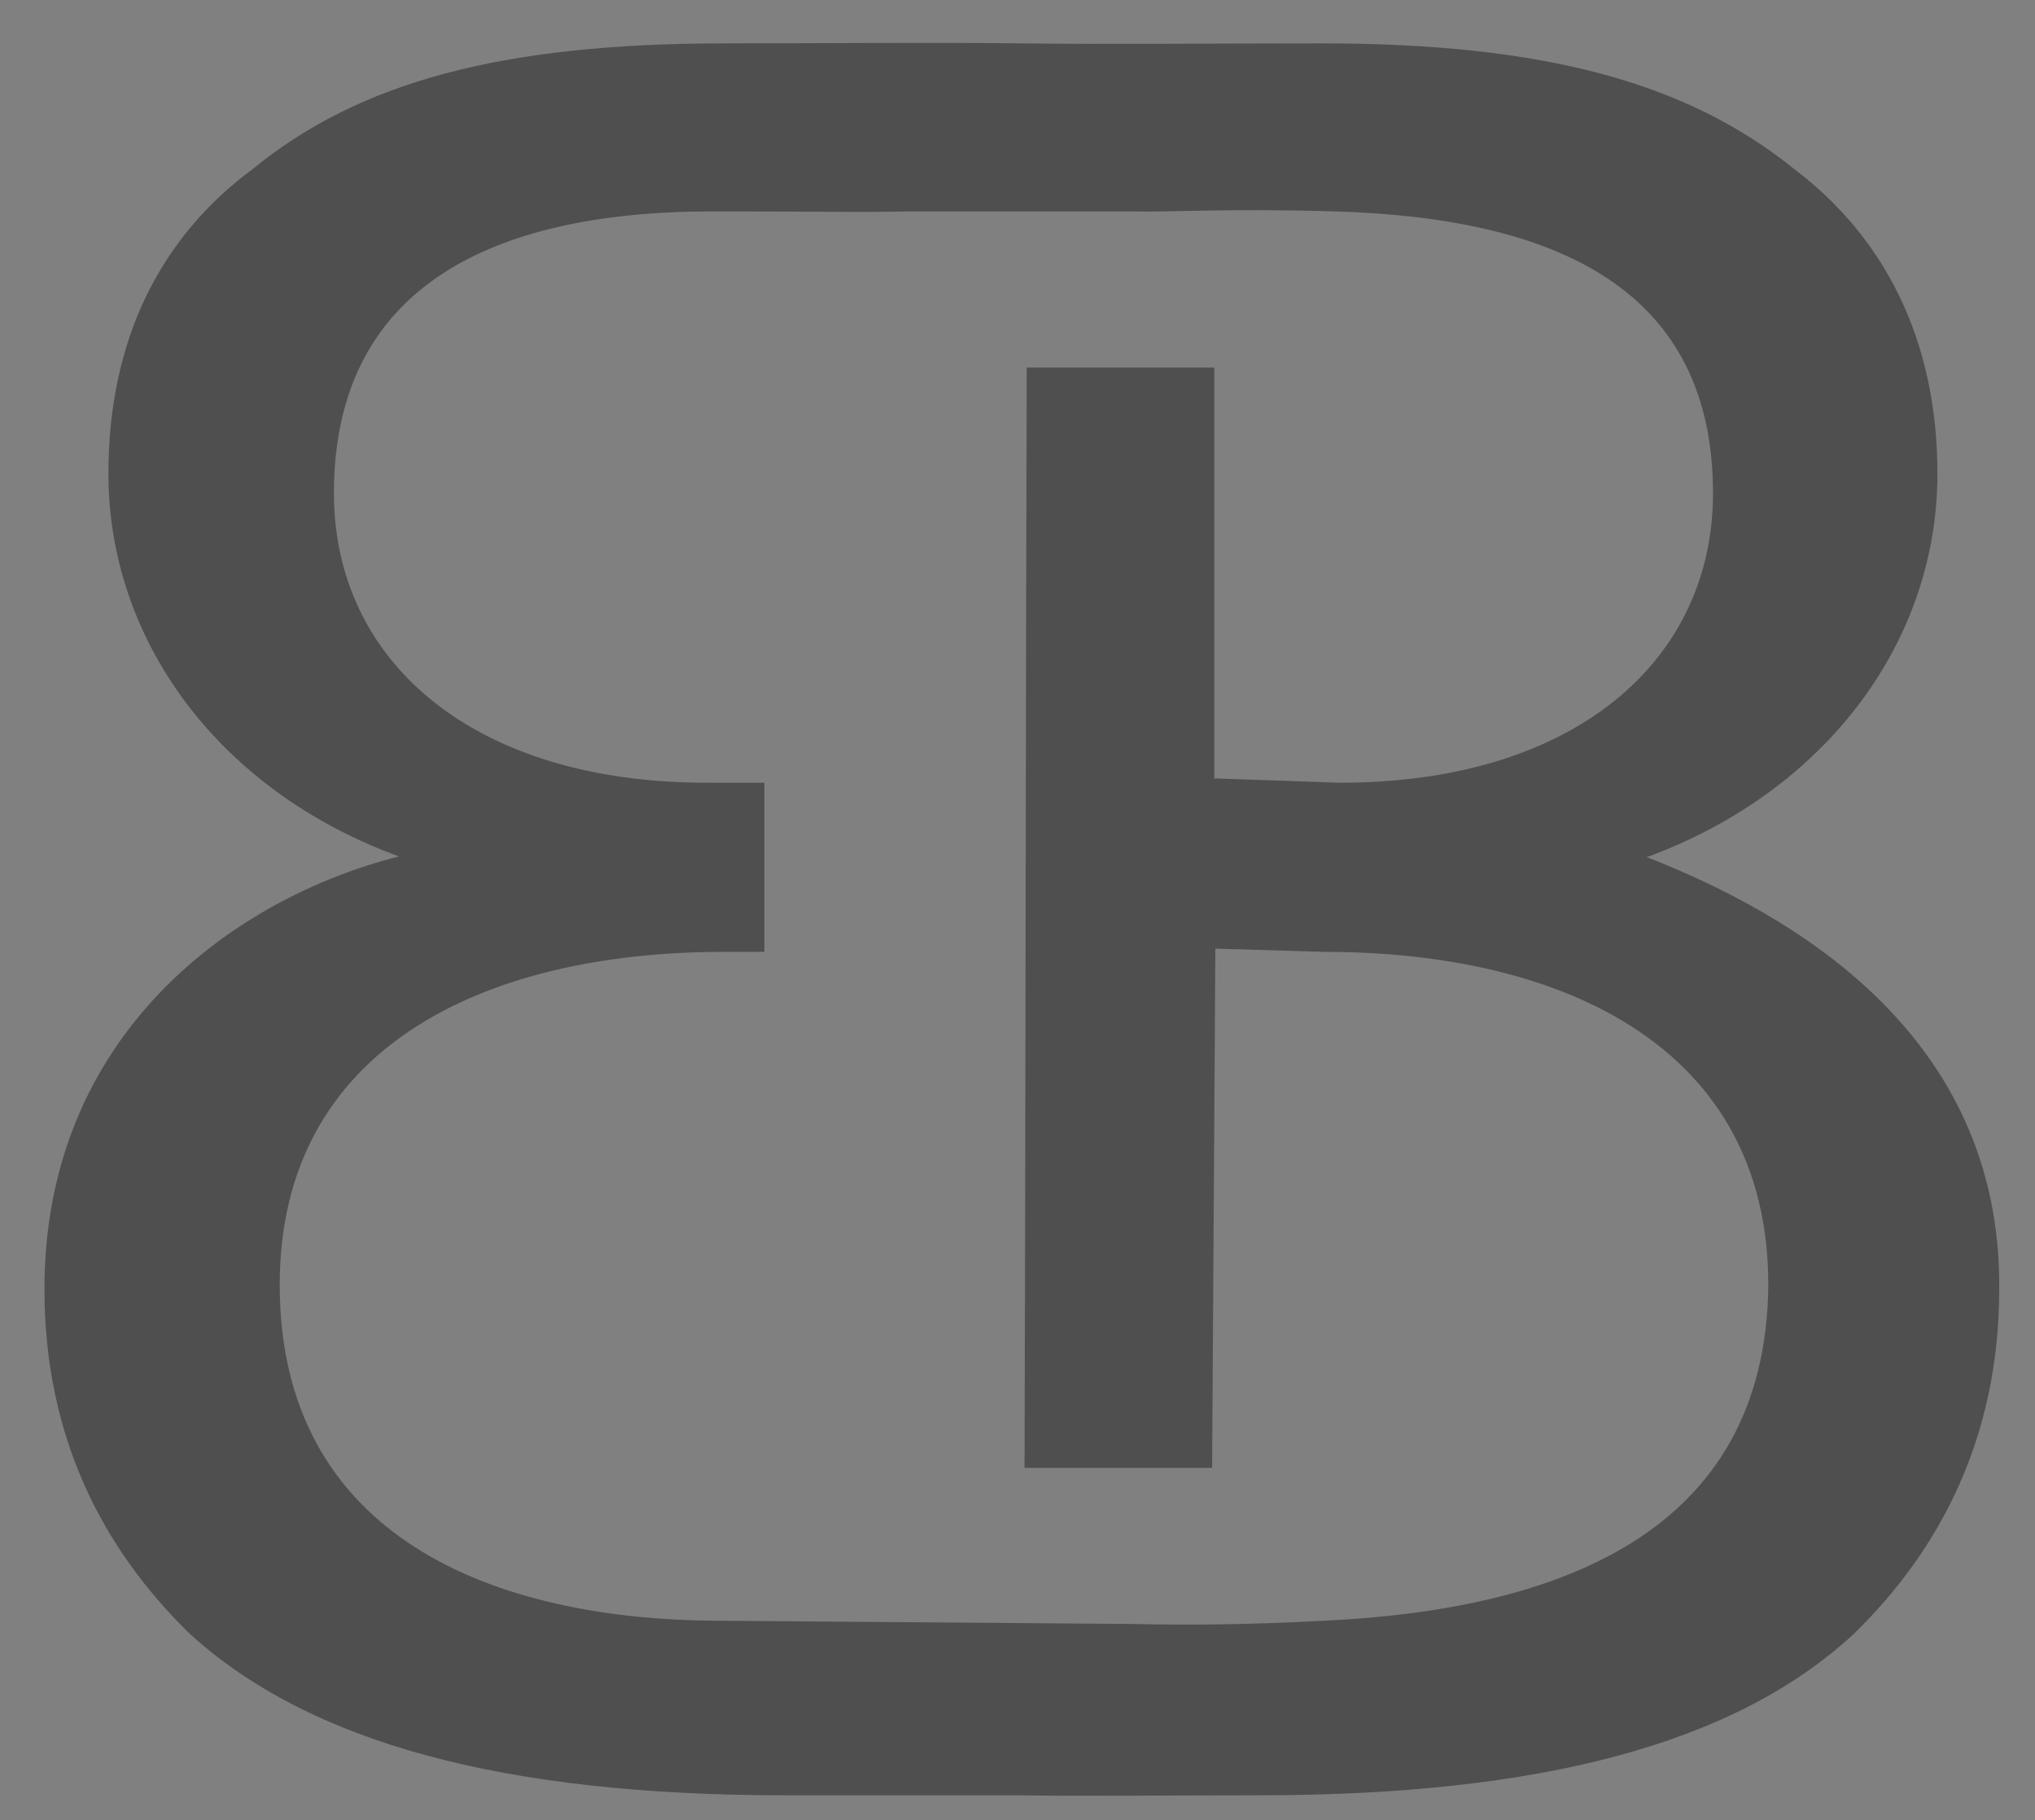 <svg version="1.1" id="svg-logo" xmlns="http://www.w3.org/2000/svg" xmlns:xlink="http://www.w3.org/1999/xlink" x="0px" y="0px"
	 viewBox="0 0 187.7 167.9" style="enable-background:new 0 0 187.7 167.9;" xml:space="preserve">
<rect x="0" y="0" width="187.7" height="167.9" fill="#808080" stroke="none"/>
<style type="text/css">
  .st0{stroke:#f2f2f2;stroke-width:2;stroke-miterlimit:5;}
  
  #svg-logo {
  stroke-dasharray: 900;
  stroke-dashoffset: 900;
  animation: draw 4.5s forwards linear;
  fill: #4f4f4f;
  transition: all ease;
} 
  

@keyframes draw {
  0% {
    stroke-dashoffset: 900;
  }
  80% {
    stroke-dashoffset:0;
  }
  80% {
    stroke-dashoffset:0;
    fill: #4f4f4f;
  }
  100% {
    stroke-dashoffset:0;
    fill: #f2f2f2;
  }
}
  

  


  
</style>
<path id="XMLID_4_" class="st0" d="M152,79.1l-0.2,0c16.7-6.1,26.9-20,26.9-35.4c0-12.5-5-21.9-13.2-28.1
	c-9.9-8-23.1-11.6-43.6-11.6c-9.8,0-19.8,0.1-27.8,0c-8.7-0.1-17.4,0-27.2,0c-20.5,0-33.7,3.5-43.6,11.6C14.9,21.8,10,31.2,10,43.7
	C10,59,20.1,72.9,36.8,79l0,0C21.7,82.8,4.1,95.3,4.1,118.9c0,13.7,5.4,24,13.4,31.8c11.1,10.1,29,14.9,54.9,14.9
	c8.6,0,15.4,0,21.6,0c5.8,0.1,13.6,0,22.1,0c25.9,0,43.9-4.7,54.9-14.9c8-7.8,13.4-18.2,13.4-31.8C184.6,95.3,165.2,84.3,152,79.1z
	 M122.1,149.5c-7.6,0.4-13.1,0.4-17.3,0.3l-38.2-0.3c-21.2,0-40.8-7.8-40.8-31c0-21.7,18.6-30.7,41-30.7h3.7V72.2h-5.3
	c-21.7,0-34.4-11.3-34.4-26.7c0-18.7,14.1-26,34.9-26c9.4,0,14.2,0.1,18,0l21,0c2.7,0.1,8.5-0.3,18.4,0c20.7,0.6,34.9,7.3,34.9,26
	c0,15.4-12.7,26.7-34.4,26.7l-11.6-0.4l0-37.9c-5.8,0-11.6,0-17.3,0c-0.1,33.8-0.1,67.6-0.2,101.5c5.8,0,11.5,0,17.3,0l0.3-47.9
	l10,0.3c22.4,0,41,9,41,30.7C162.9,141.7,143.3,148.5,122.1,149.5z"/>
</svg>